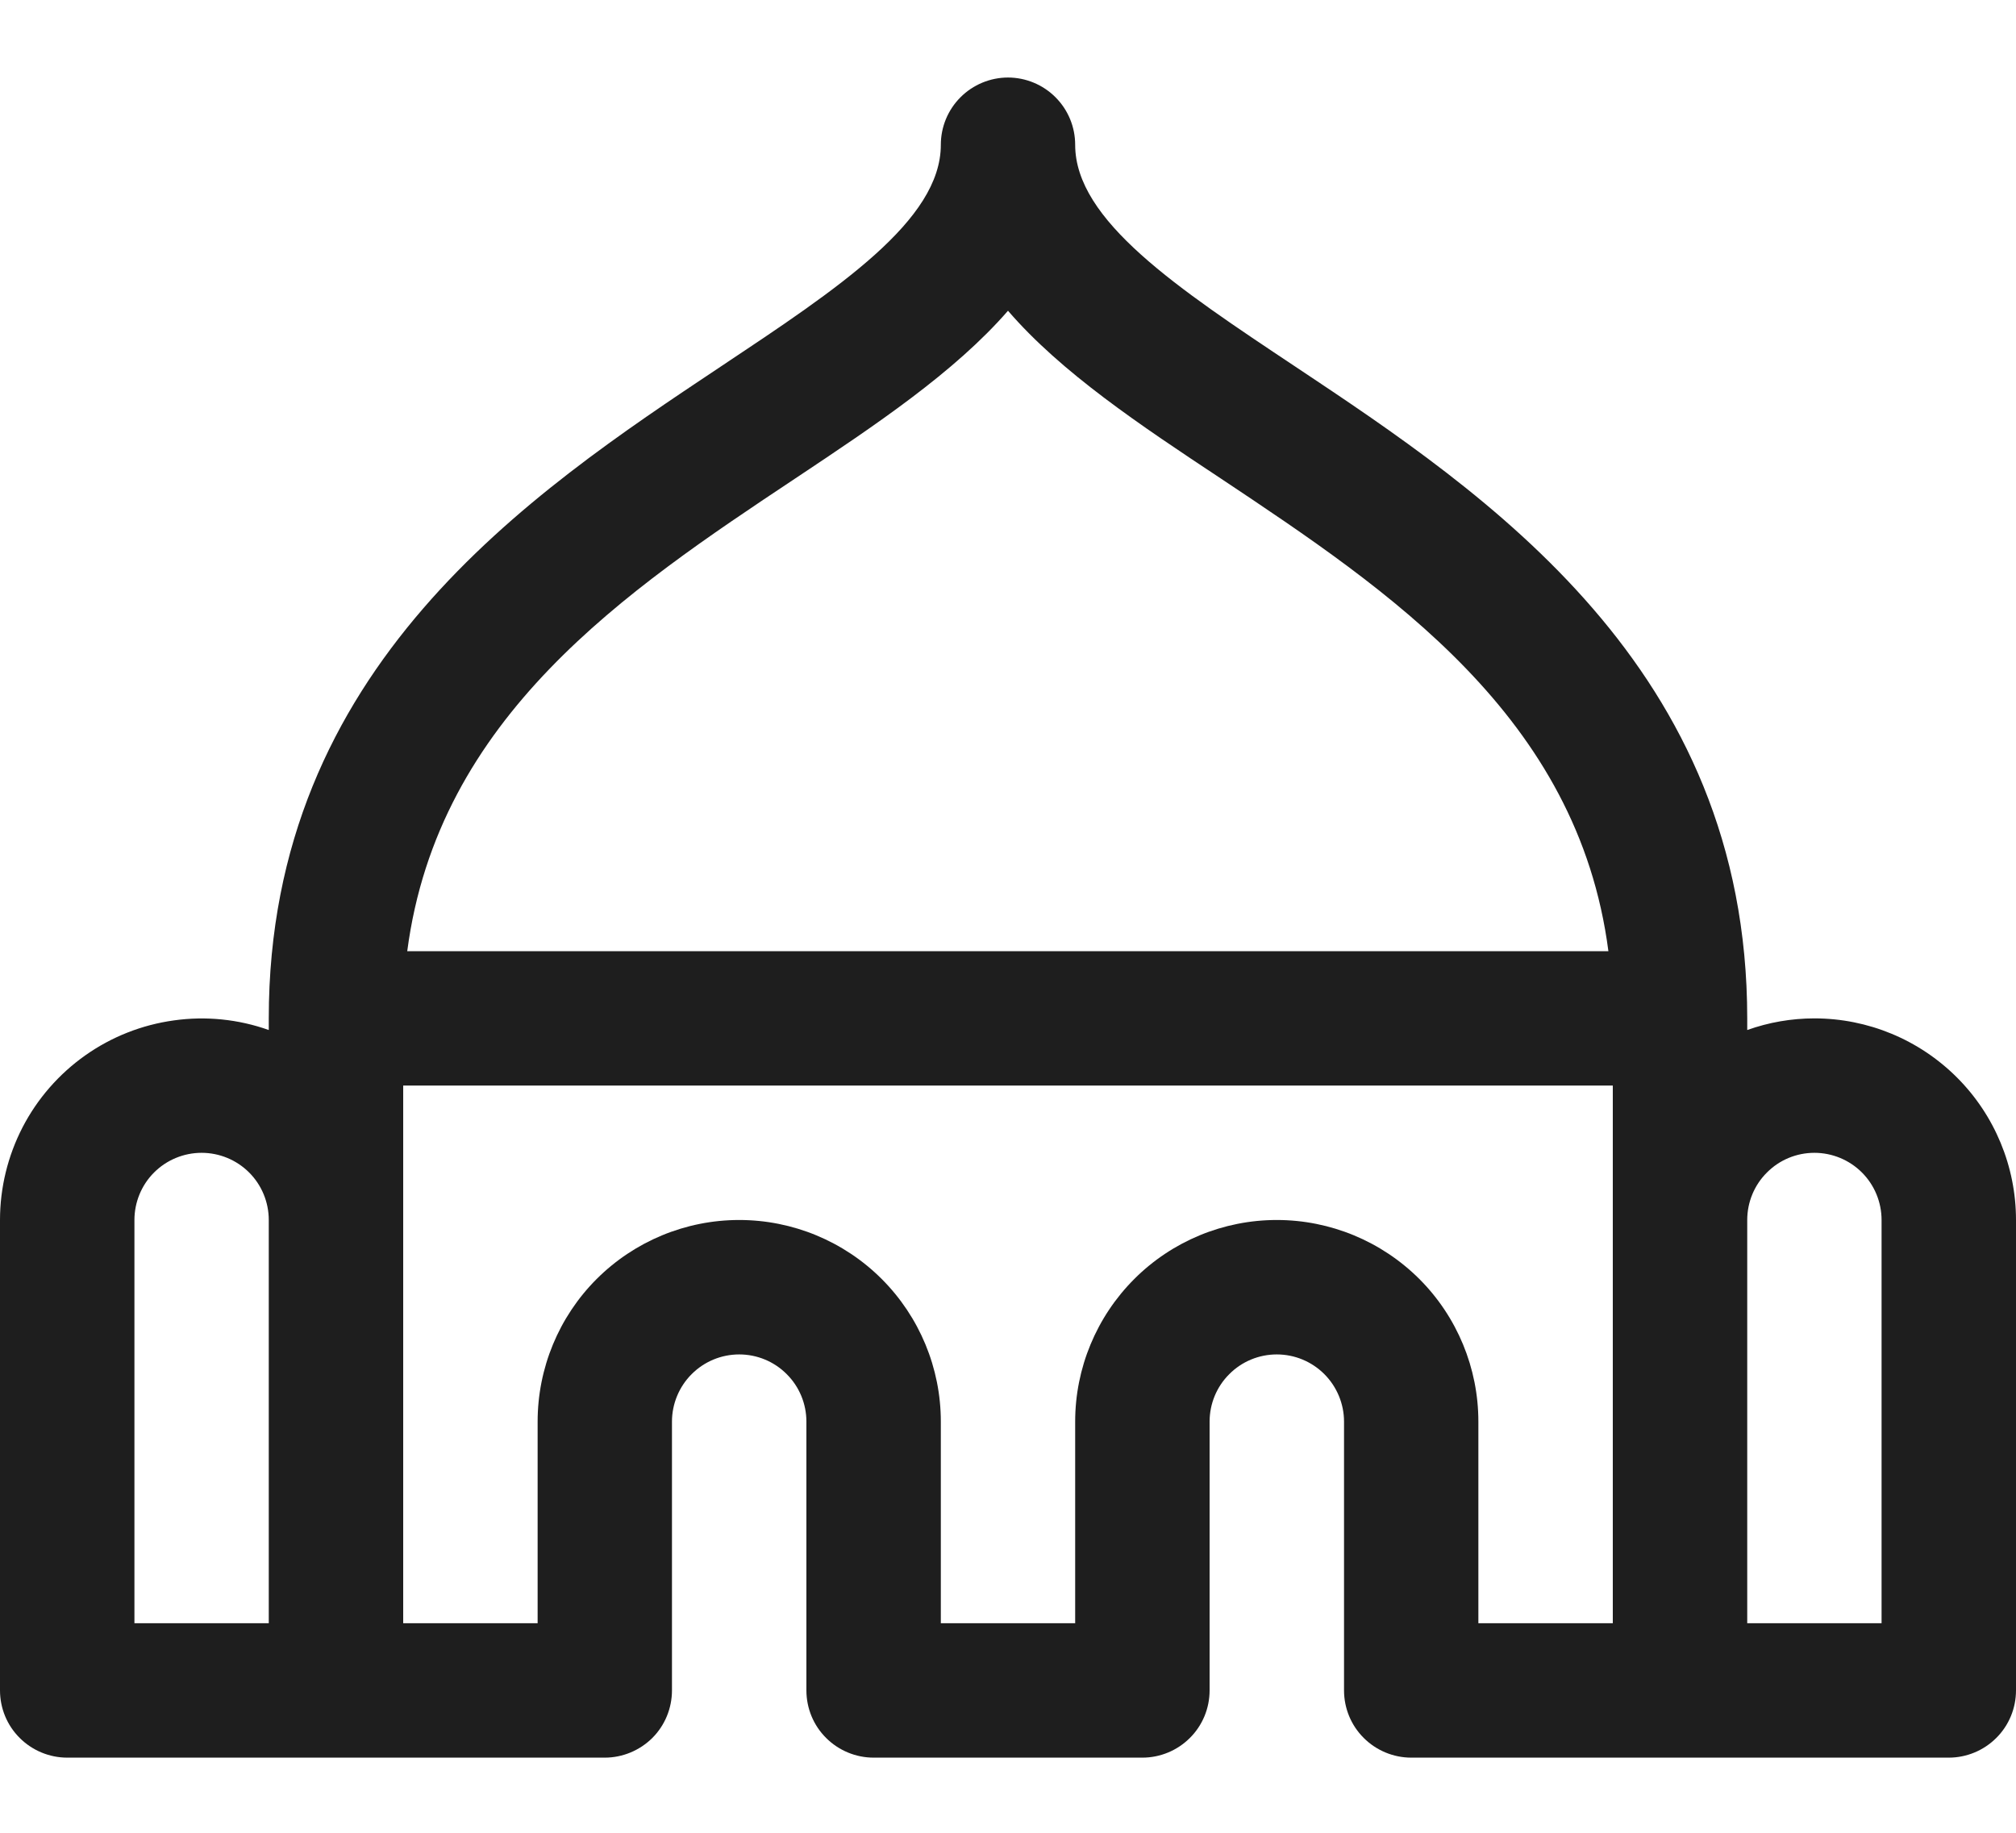 <svg width="22" height="20" viewBox="0 0 22 20" fill="none" xmlns="http://www.w3.org/2000/svg">
<path d="M19.8 11.113C19.55 11.113 19.302 11.156 19.067 11.24V11.113C19.067 7.283 16.219 5.388 14.139 4.003C12.848 3.144 11.733 2.405 11.733 1.58C11.733 1.385 11.656 1.199 11.518 1.061C11.381 0.924 11.194 0.846 11 0.846C10.806 0.846 10.619 0.924 10.482 1.061C10.344 1.199 10.267 1.385 10.267 1.58C10.267 2.405 9.152 3.144 7.861 4.003C5.781 5.388 2.933 7.283 2.933 11.113V11.24C2.602 11.122 2.246 11.086 1.898 11.135C1.549 11.183 1.217 11.314 0.93 11.517C0.643 11.72 0.408 11.989 0.246 12.302C0.085 12.614 0 12.961 0 13.313V18.446C0 18.641 0.077 18.828 0.215 18.965C0.352 19.102 0.539 19.18 0.733 19.18H6.6C6.794 19.18 6.981 19.102 7.119 18.965C7.256 18.828 7.333 18.641 7.333 18.446V15.513C7.333 15.319 7.411 15.132 7.548 14.995C7.686 14.857 7.872 14.78 8.067 14.78C8.261 14.78 8.448 14.857 8.585 14.995C8.723 15.132 8.8 15.319 8.8 15.513V18.446C8.8 18.641 8.877 18.828 9.015 18.965C9.152 19.102 9.339 19.18 9.533 19.18H12.467C12.661 19.18 12.848 19.102 12.985 18.965C13.123 18.828 13.2 18.641 13.2 18.446V15.513C13.2 15.319 13.277 15.132 13.415 14.995C13.552 14.857 13.739 14.78 13.933 14.78C14.128 14.78 14.314 14.857 14.452 14.995C14.589 15.132 14.667 15.319 14.667 15.513V18.446C14.667 18.641 14.744 18.828 14.882 18.965C15.019 19.102 15.206 19.18 15.4 19.18H21.267C21.461 19.18 21.648 19.102 21.785 18.965C21.923 18.828 22 18.641 22 18.446V13.313C22 12.73 21.768 12.17 21.356 11.758C20.943 11.345 20.384 11.113 19.8 11.113ZM8.674 5.224C9.561 4.634 10.416 4.062 11 3.391C11.581 4.065 12.439 4.637 13.326 5.224C15.159 6.445 17.22 7.818 17.552 10.38H4.444C4.78 7.818 6.838 6.445 8.674 5.224ZM1.467 13.313C1.467 13.119 1.544 12.932 1.681 12.795C1.819 12.657 2.006 12.58 2.2 12.58C2.394 12.58 2.581 12.657 2.719 12.795C2.856 12.932 2.933 13.119 2.933 13.313V17.713H1.467V13.313ZM13.933 13.313C13.35 13.313 12.79 13.545 12.378 13.957C11.965 14.37 11.733 14.93 11.733 15.513V17.713H10.267V15.513C10.267 14.93 10.035 14.37 9.622 13.957C9.21 13.545 8.65 13.313 8.067 13.313C7.483 13.313 6.924 13.545 6.511 13.957C6.098 14.37 5.867 14.93 5.867 15.513V17.713H4.4V11.846H17.6V17.713H16.133V15.513C16.133 14.93 15.902 14.37 15.489 13.957C15.076 13.545 14.517 13.313 13.933 13.313ZM20.533 17.713H19.067V13.313C19.067 13.119 19.144 12.932 19.282 12.795C19.419 12.657 19.605 12.58 19.8 12.58C19.994 12.58 20.181 12.657 20.319 12.795C20.456 12.932 20.533 13.119 20.533 13.313V17.713Z" fill="#1E1E1E"/>
</svg>
